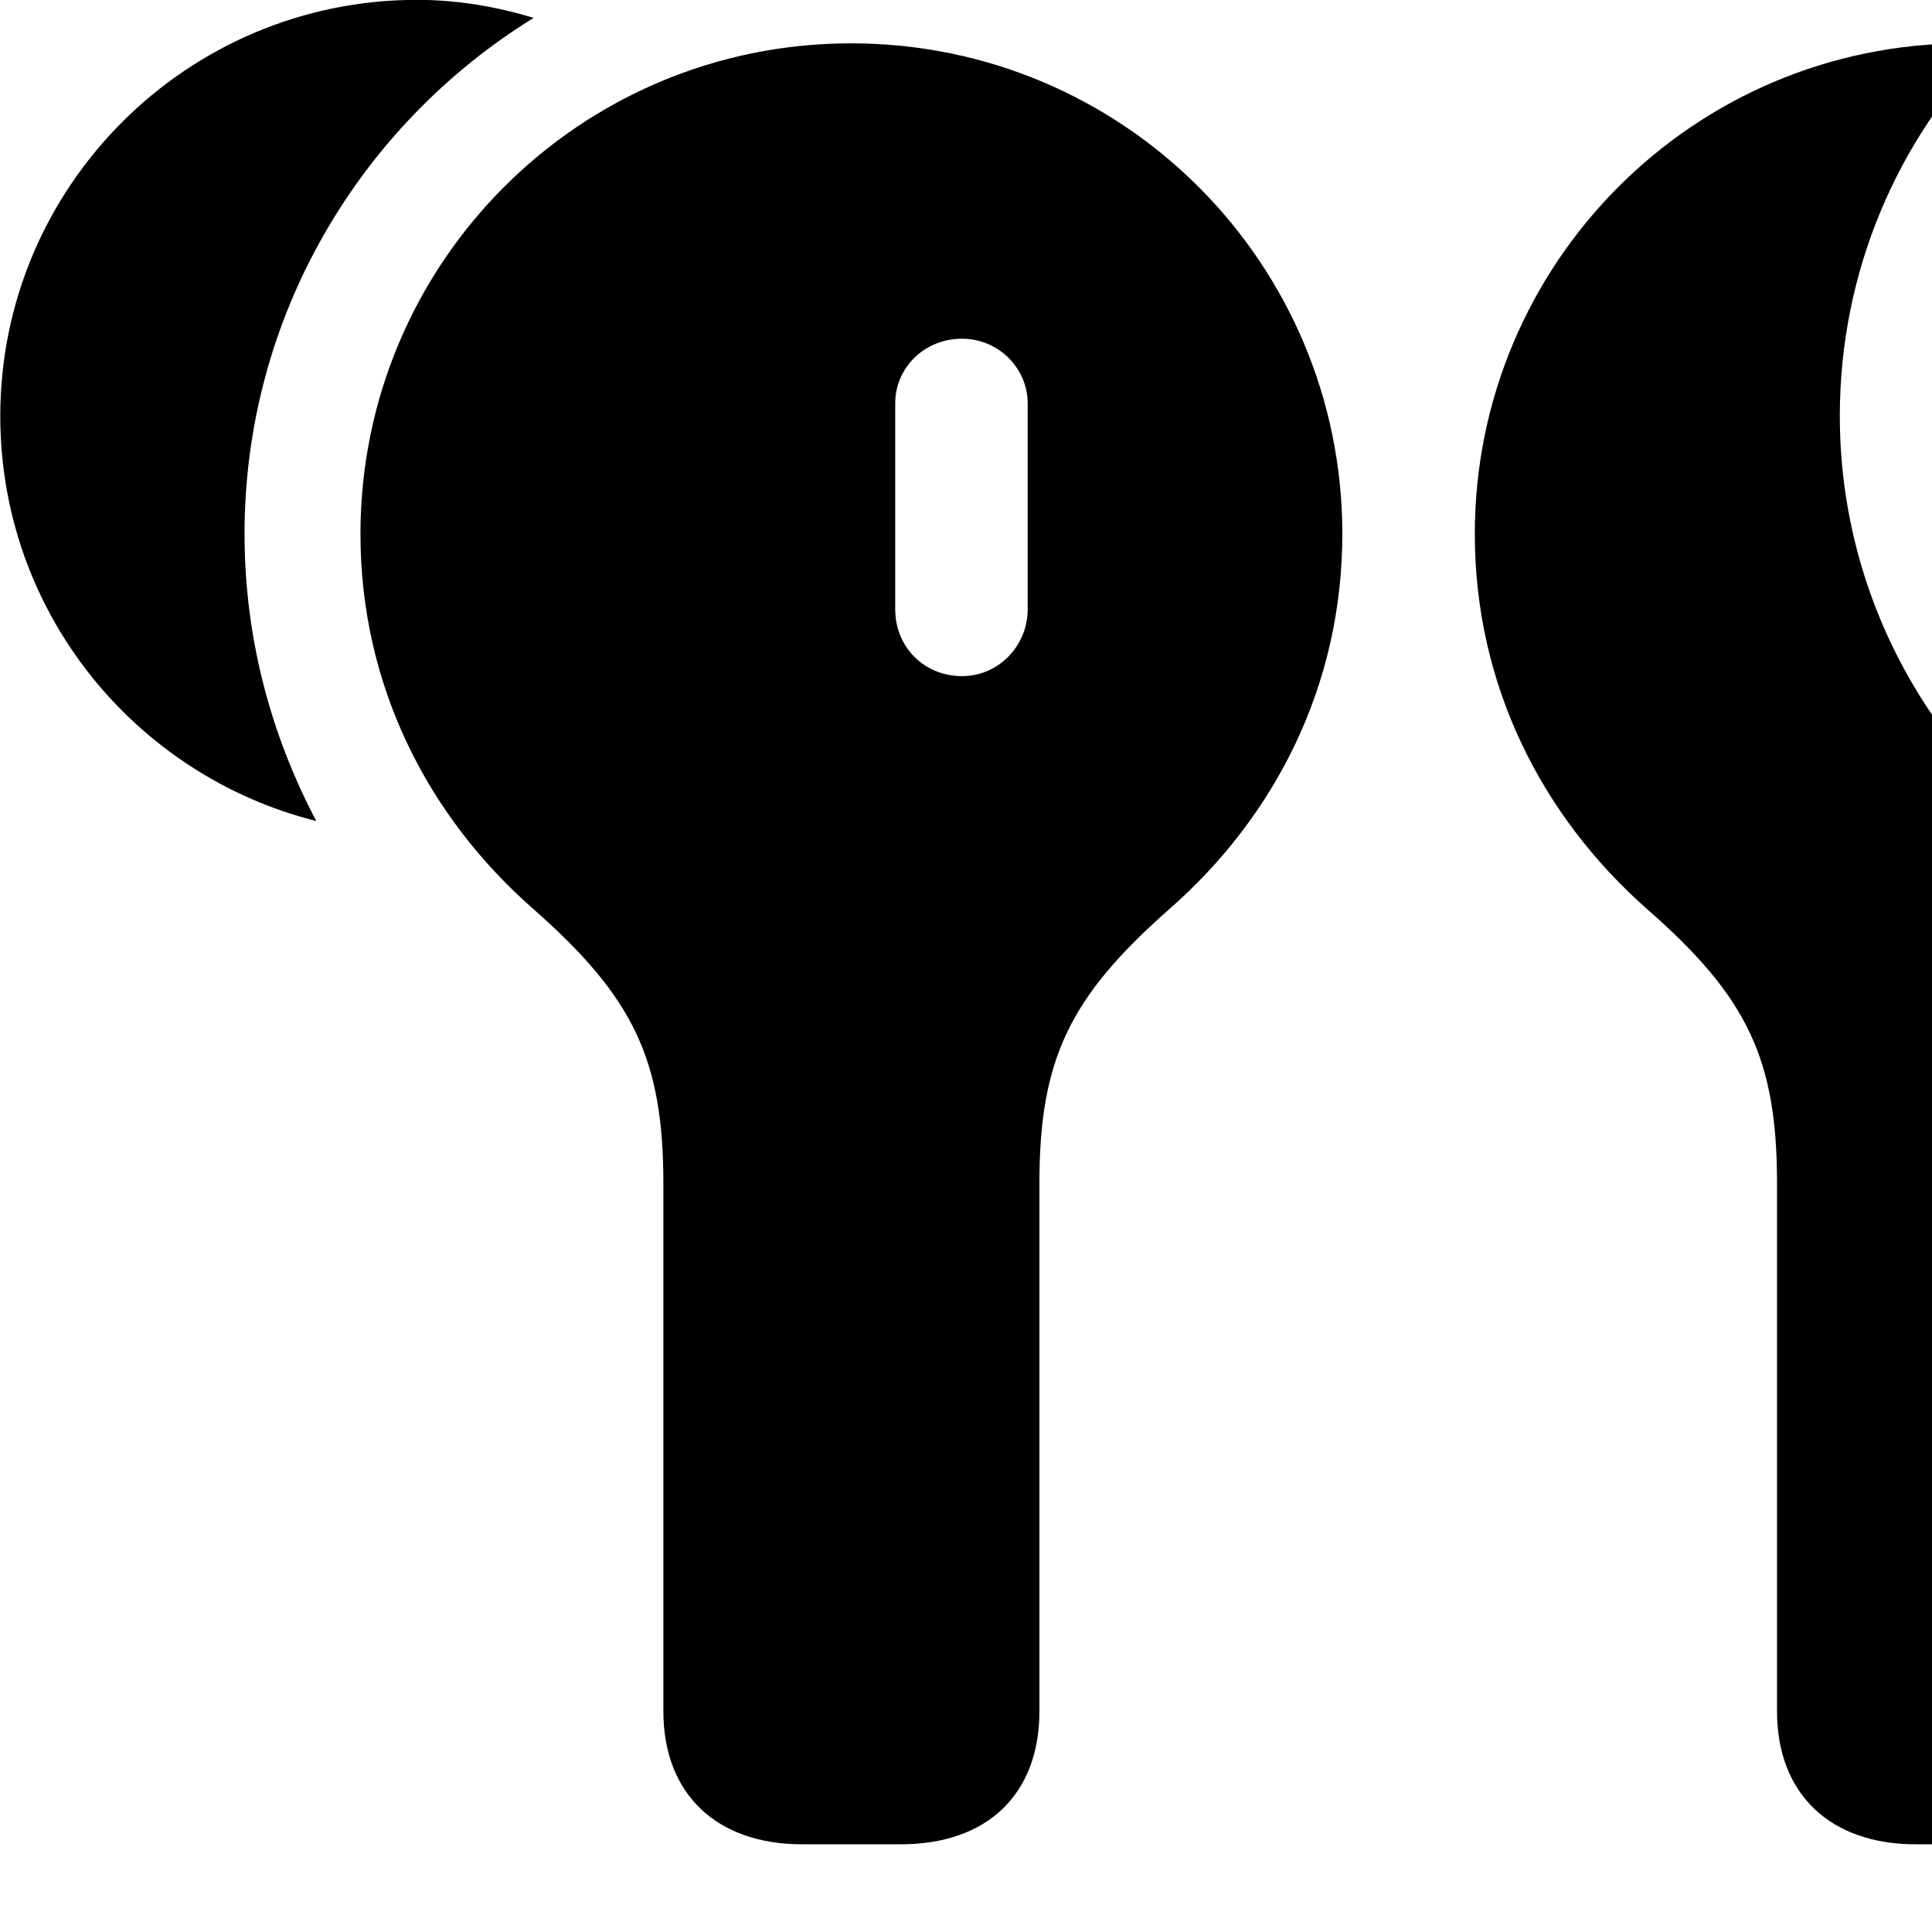 <svg xmlns="http://www.w3.org/2000/svg" viewBox="0 0 28 28" width="28" height="28">
  <path d="M0.004 6.029C0.004 8.868 1.954 11.239 4.584 11.899C3.924 10.649 3.544 9.239 3.544 7.739C3.544 4.579 5.224 1.808 7.734 0.259C7.204 0.099 6.644 -0.002 6.044 -0.002C2.704 -0.002 0.004 2.708 0.004 6.029ZM34.374 12.069C37.694 12.069 40.404 9.368 40.404 6.029C40.404 2.708 37.694 -0.002 34.374 -0.002C31.054 -0.002 28.324 2.708 28.324 6.029C28.324 9.368 31.054 12.069 34.374 12.069ZM11.624 26.729H13.054C14.304 26.729 15.064 26.009 15.064 24.799V17.148C15.064 15.348 15.504 14.448 16.944 13.178C18.484 11.829 19.454 9.928 19.454 7.739C19.454 3.818 16.284 0.628 12.334 0.628C8.394 0.628 5.224 3.818 5.224 7.739C5.224 9.928 6.194 11.829 7.734 13.178C9.174 14.448 9.614 15.348 9.614 17.148V24.799C9.614 26.009 10.394 26.729 11.624 26.729ZM27.764 26.729H29.204C30.444 26.729 31.214 26.009 31.214 24.799V17.148C31.214 15.528 31.584 14.639 32.674 13.549C29.244 12.778 26.664 9.688 26.664 6.029C26.664 3.929 27.504 2.018 28.874 0.628H28.474C24.544 0.628 21.374 3.818 21.374 7.739C21.374 9.928 22.344 11.829 23.874 13.178C25.324 14.448 25.754 15.348 25.754 17.148V24.799C25.754 26.009 26.534 26.729 27.764 26.729ZM37.124 8.639C36.304 8.639 35.654 7.479 35.654 6.029C35.654 4.609 36.304 3.449 37.124 3.449C37.944 3.449 38.564 4.609 38.564 6.029C38.564 7.479 37.944 8.639 37.124 8.639ZM13.944 9.799C13.394 9.799 12.974 9.379 12.974 8.829V5.848C12.974 5.329 13.394 4.909 13.944 4.909C14.464 4.909 14.894 5.329 14.894 5.848V8.829C14.894 9.368 14.464 9.799 13.944 9.799Z" />
</svg>